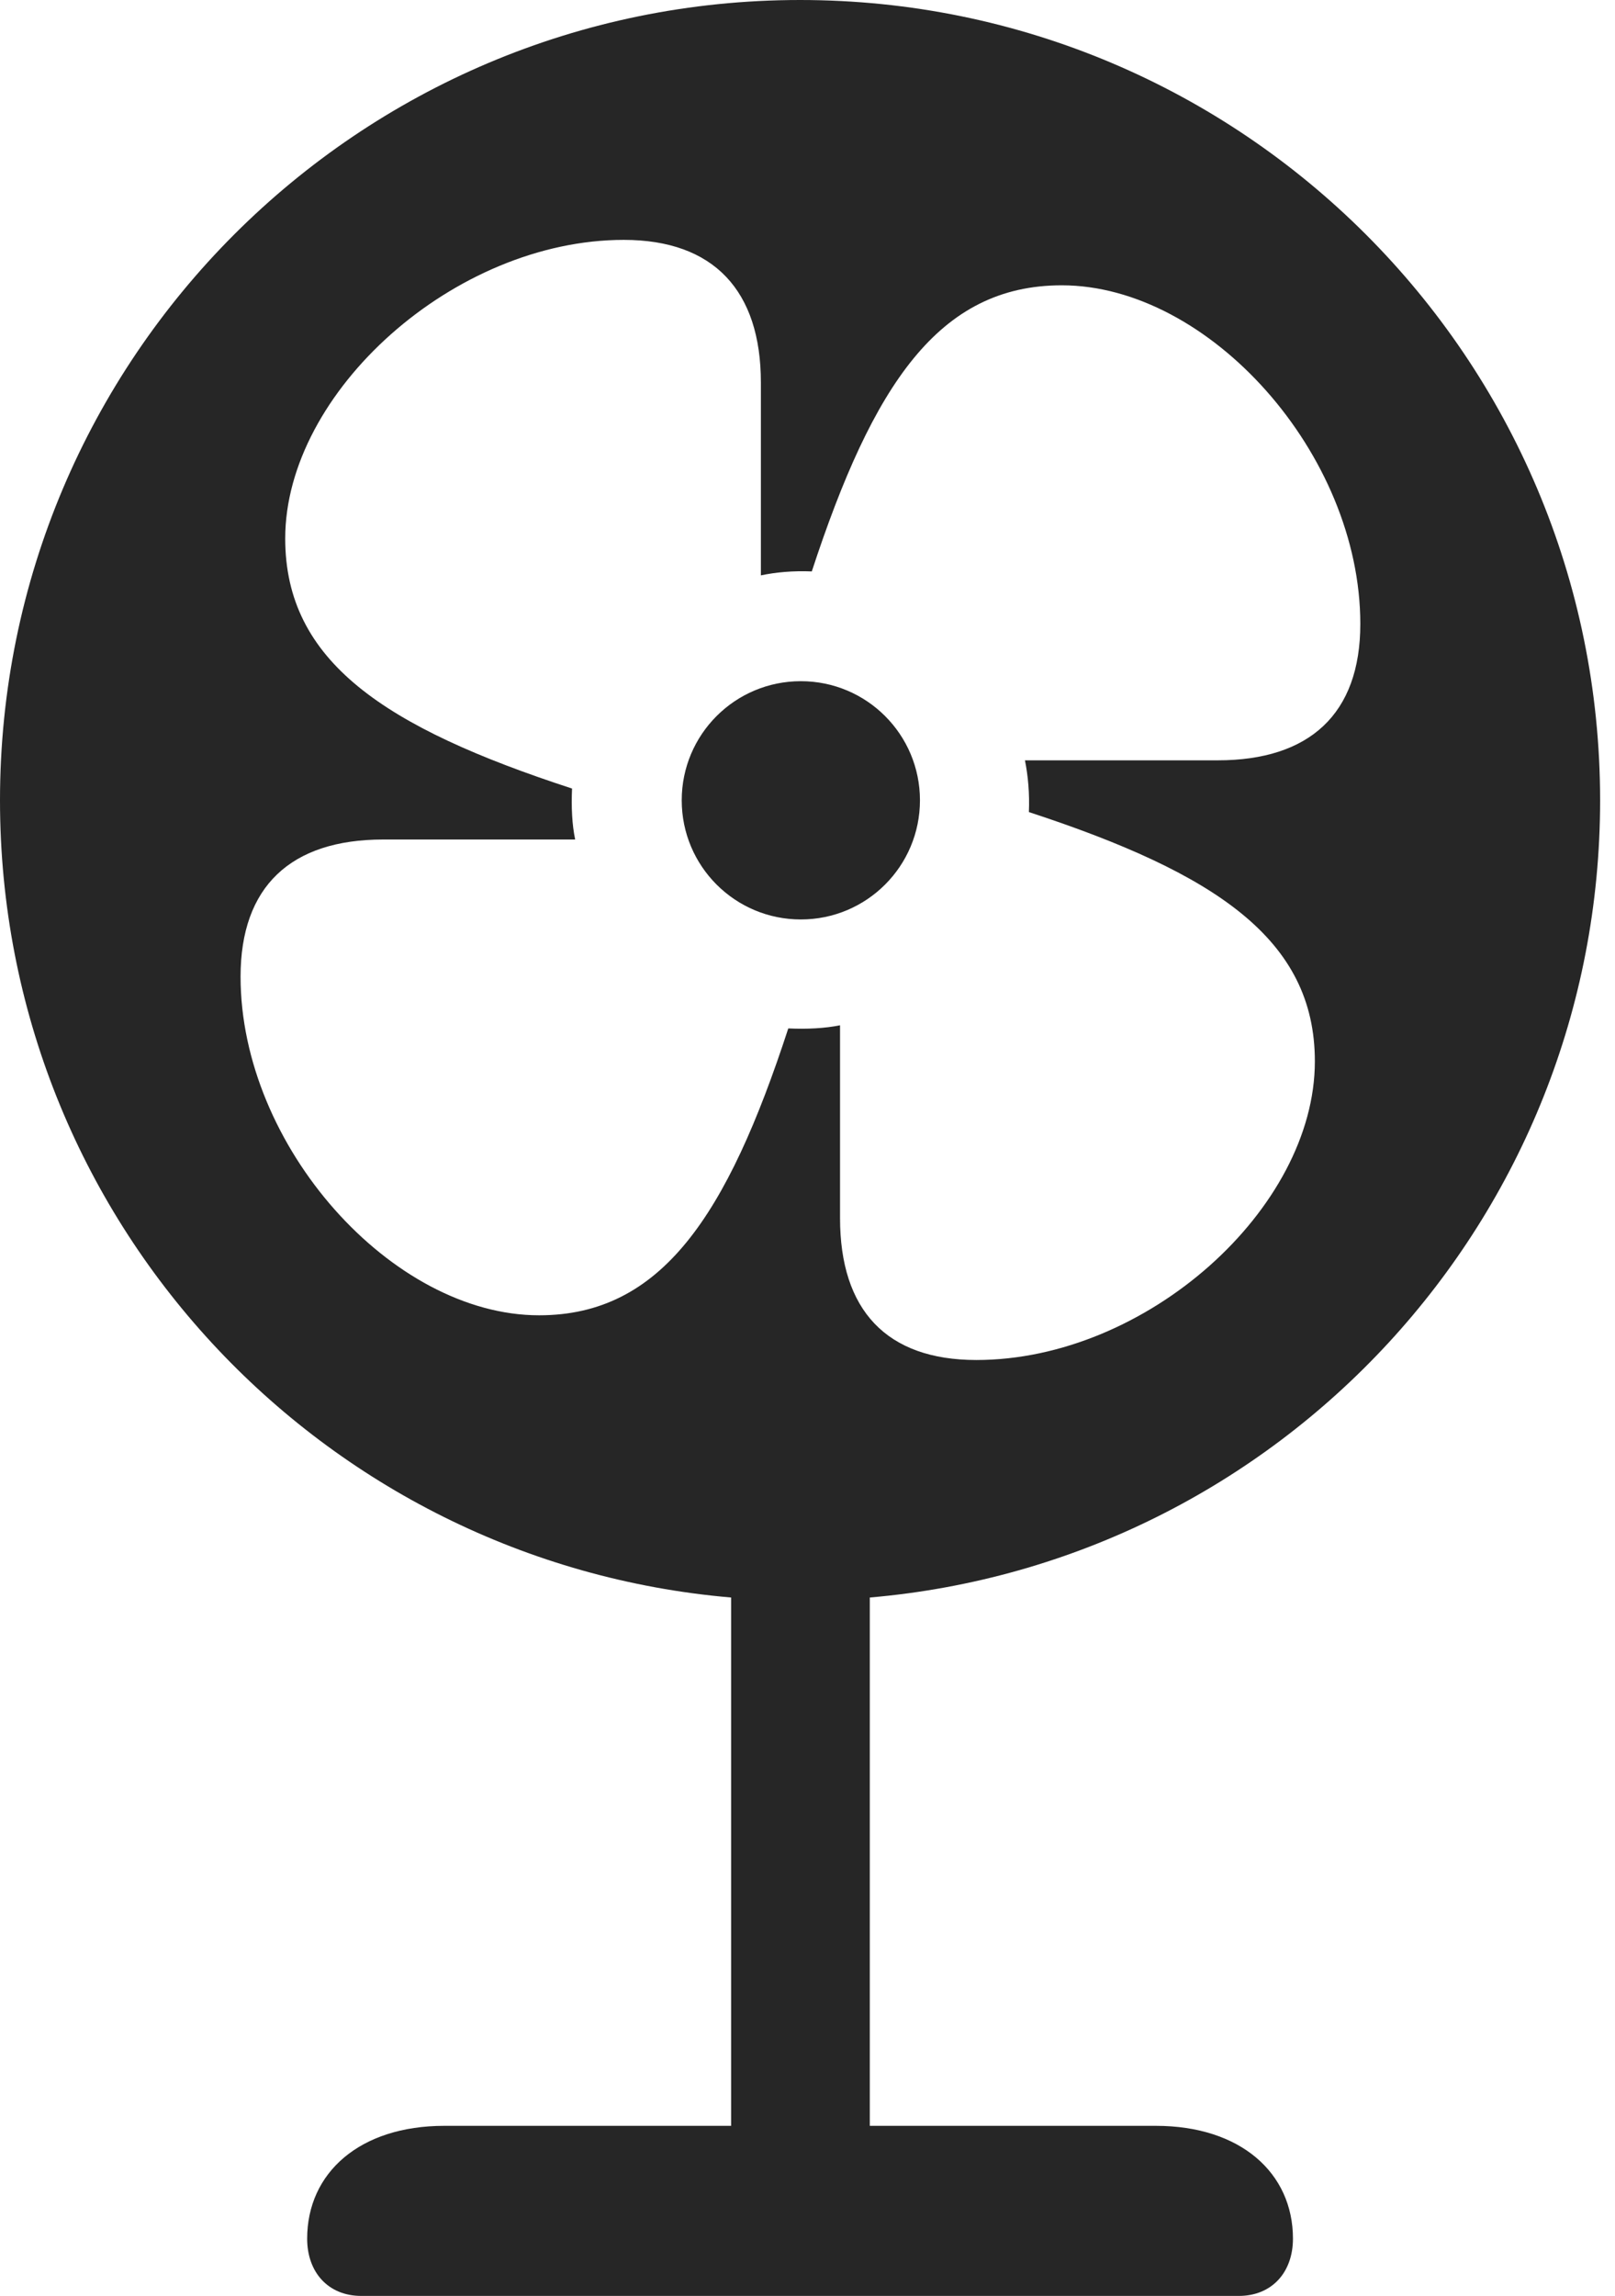 <?xml version="1.0" encoding="UTF-8"?>
<!--Generator: Apple Native CoreSVG 326-->
<!DOCTYPE svg
PUBLIC "-//W3C//DTD SVG 1.1//EN"
       "http://www.w3.org/Graphics/SVG/1.1/DTD/svg11.dtd">
<svg version="1.1" xmlns="http://www.w3.org/2000/svg" xmlns:xlink="http://www.w3.org/1999/xlink" viewBox="0 0 40.254 57.207">
 <g>
  <rect height="57.207" opacity="0" width="40.254" x="0" y="0"/>
  <path d="M39.883 19.941C39.883 30.371 31.895 38.926 21.68 39.805L21.68 52.969L28.809 52.969C30.918 52.969 32.227 54.141 32.227 55.781C32.227 56.621 31.699 57.207 30.879 57.207L9.004 57.207C8.184 57.207 7.656 56.621 7.656 55.781C7.656 54.141 8.965 52.969 11.074 52.969L18.223 52.969L18.223 39.805C8.008 38.926 0 30.391 0 19.941C0 8.926 8.926 0 19.941 0C30.957 0 39.883 8.926 39.883 19.941ZM7.109 13.418C7.109 16.484 9.59 18.125 14.258 19.648C14.238 20.117 14.258 20.547 14.336 20.918L9.551 20.918C7.246 20.918 5.996 22.09 5.996 24.336C5.996 28.555 9.766 32.773 13.438 32.773C16.484 32.773 18.125 30.293 19.648 25.625C20.117 25.645 20.547 25.625 20.938 25.547L20.938 30.352C20.938 32.637 22.09 33.887 24.336 33.887C28.574 33.887 32.773 30.117 32.773 26.445C32.773 23.398 30.293 21.758 25.645 20.234C25.664 19.766 25.625 19.336 25.547 18.945L30.352 18.945C32.637 18.945 33.906 17.793 33.906 15.547C33.906 11.309 30.137 7.109 26.465 7.109C23.398 7.109 21.758 9.59 20.234 14.238C19.766 14.219 19.336 14.258 18.965 14.336L18.965 9.531C18.965 7.246 17.793 5.977 15.547 5.977C11.328 5.977 7.109 9.766 7.109 13.418ZM22.93 19.941C22.93 21.582 21.602 22.91 19.961 22.91C18.32 22.91 16.992 21.582 16.992 19.941C16.992 18.301 18.32 16.973 19.961 16.973C21.602 16.973 22.93 18.301 22.93 19.941Z" fill="black" fill-opacity="0.85"/>
 </g>
</svg>
